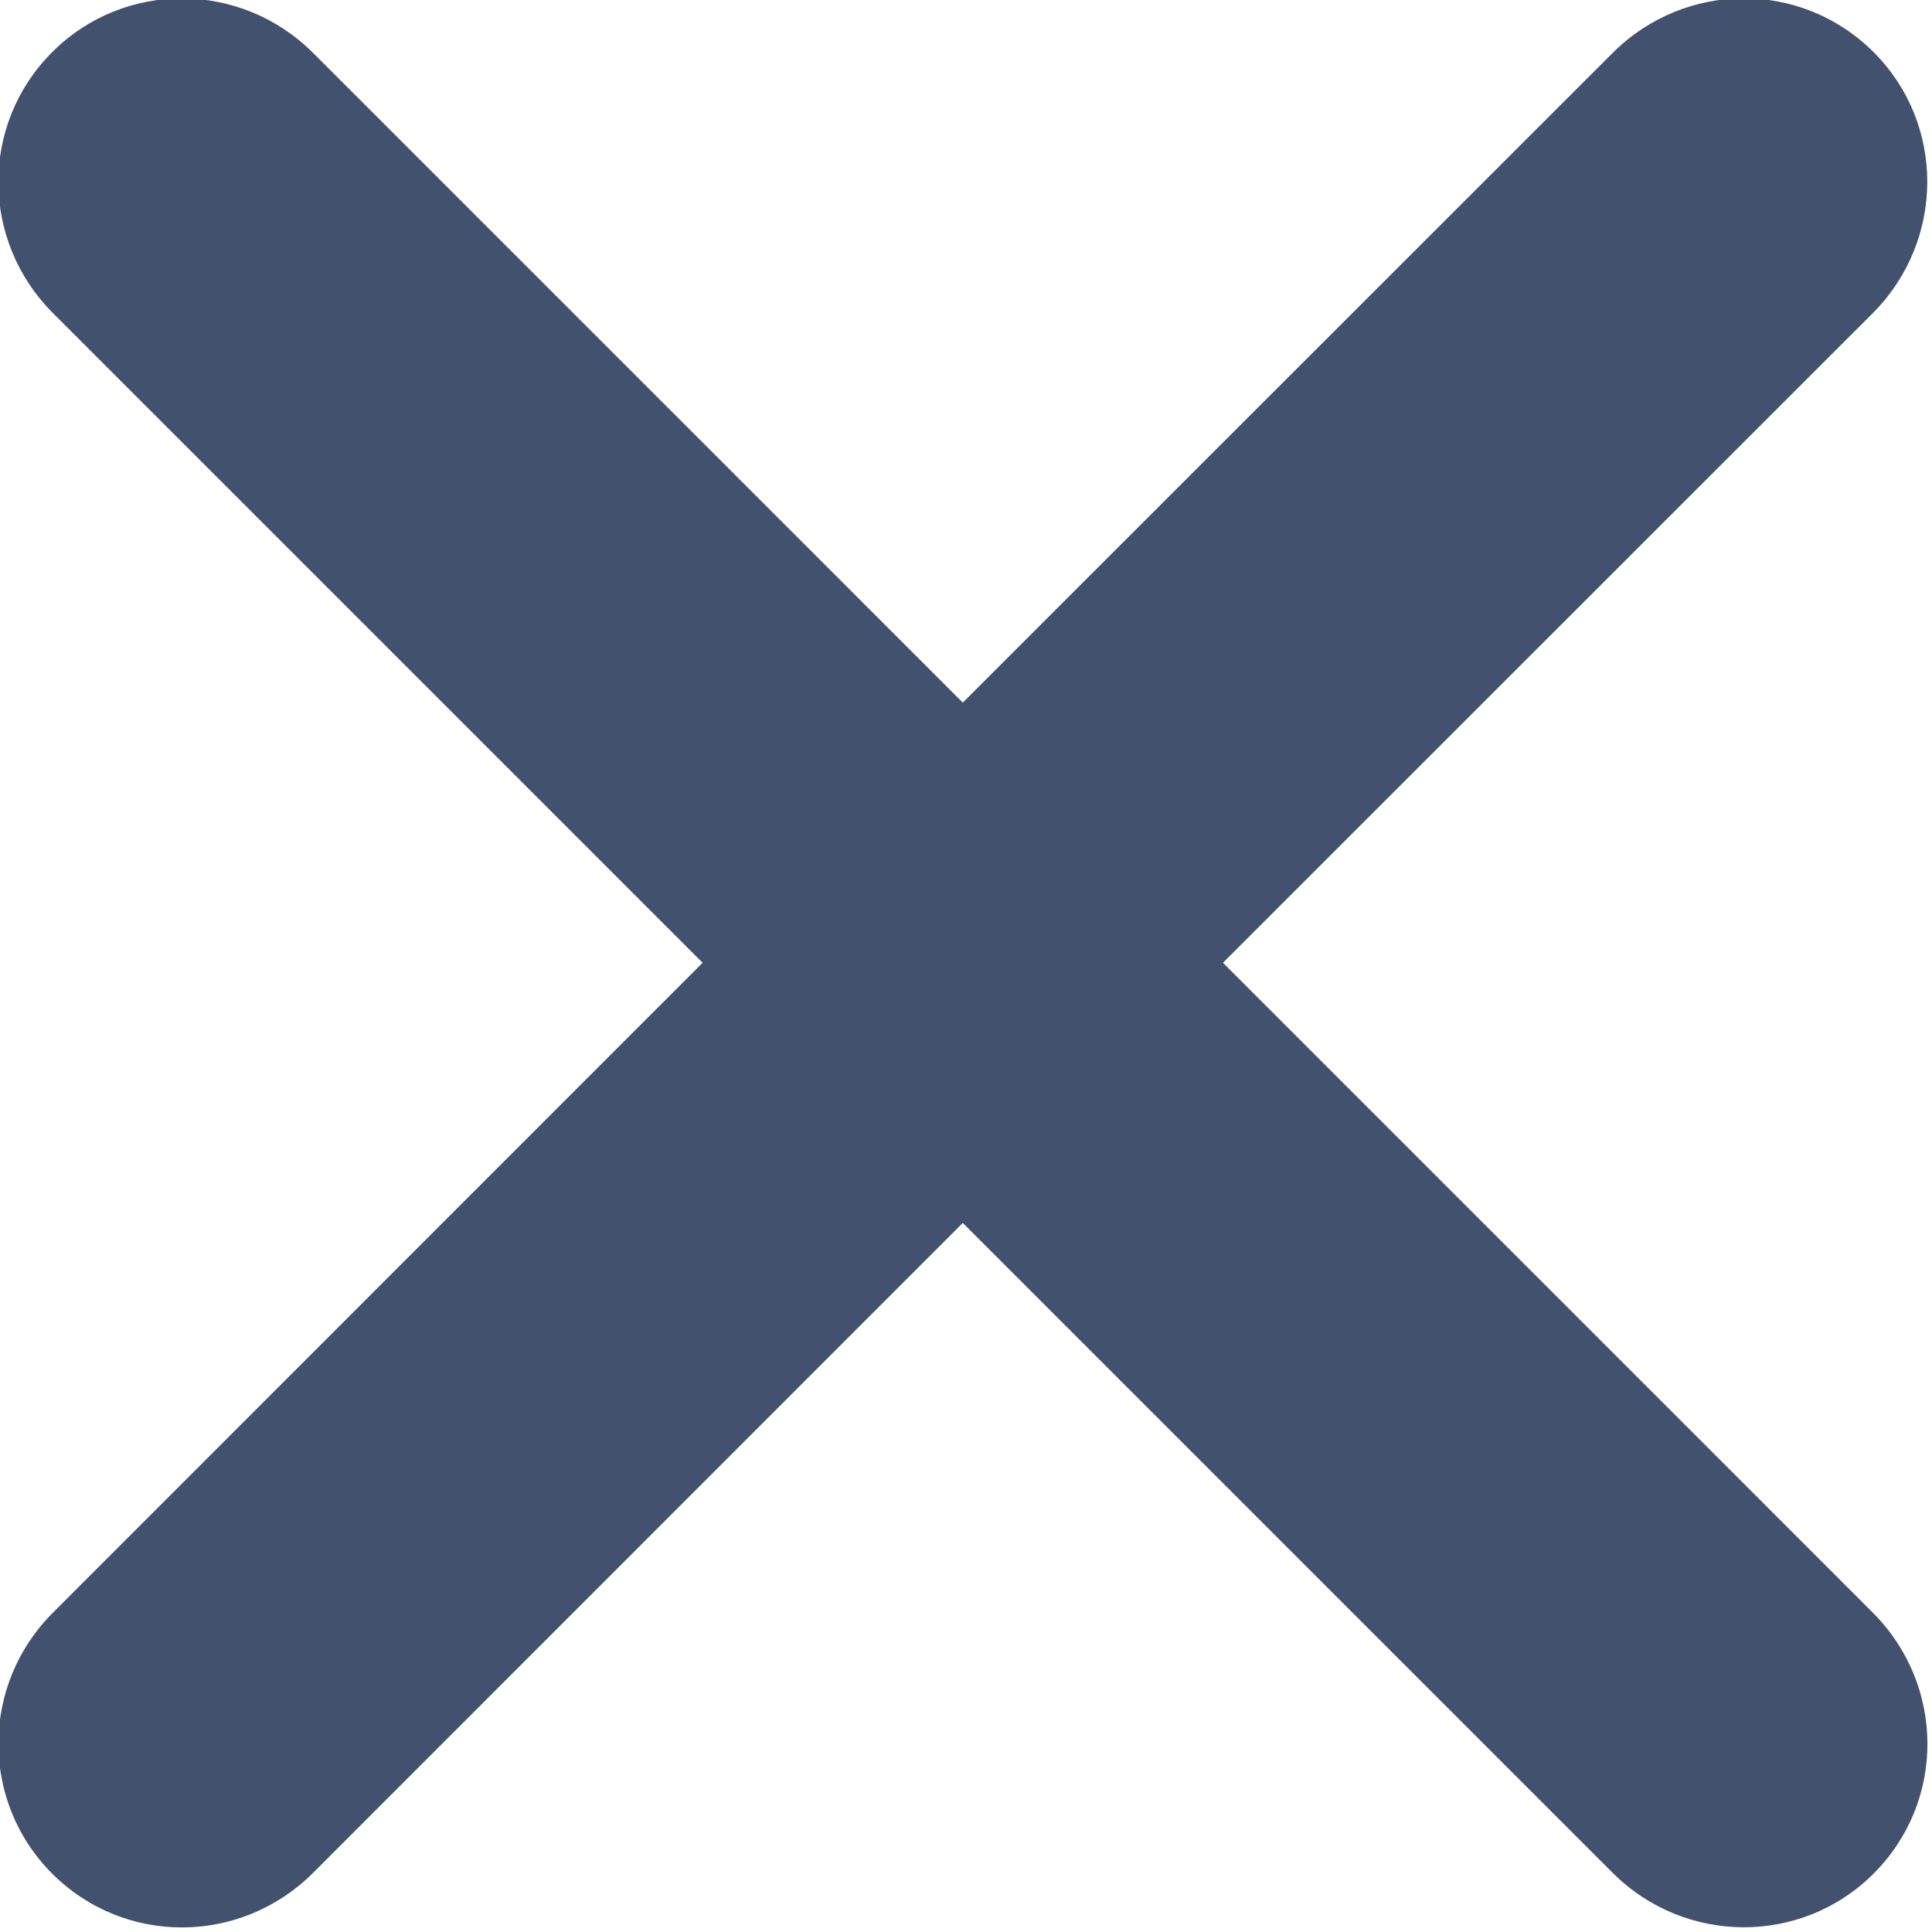 <?xml version="1.0" encoding="UTF-8"?>
<svg width="9px" height="9px" viewBox="0 0 9 9" version="1.1" xmlns="http://www.w3.org/2000/svg" xmlns:xlink="http://www.w3.org/1999/xlink">
    <!-- Generator: Sketch 41.2 (35397) - http://www.bohemiancoding.com/sketch -->
    <title>Integrations</title>
    <desc>Created with Sketch.</desc>
    <defs></defs>
    <g id="Symbols" stroke="none" stroke-width="1" fill="none" fill-rule="evenodd">
        <g id="New-card---pdf-uploading---no-preview" transform="translate(-152, -93)" fill="#42526E">
            <path d="M160.724,94.459 C161.061,94.121 161.063,93.577 160.728,93.243 C160.391,92.906 159.849,92.91 159.512,93.247 L156.485,96.273 L153.459,93.247 C153.121,92.909 152.577,92.908 152.243,93.243 C151.906,93.58 151.91,94.122 152.247,94.459 L155.273,97.485 L152.247,100.512 C151.909,100.849 151.908,101.393 152.243,101.728 C152.58,102.065 153.122,102.061 153.459,101.724 L156.485,98.697 L159.512,101.724 C159.849,102.061 160.393,102.063 160.728,101.728 C161.065,101.391 161.061,100.849 160.724,100.512 L157.697,97.485 L160.724,94.459 Z" id="Integrations"></path>
        </g>
    </g>
</svg>